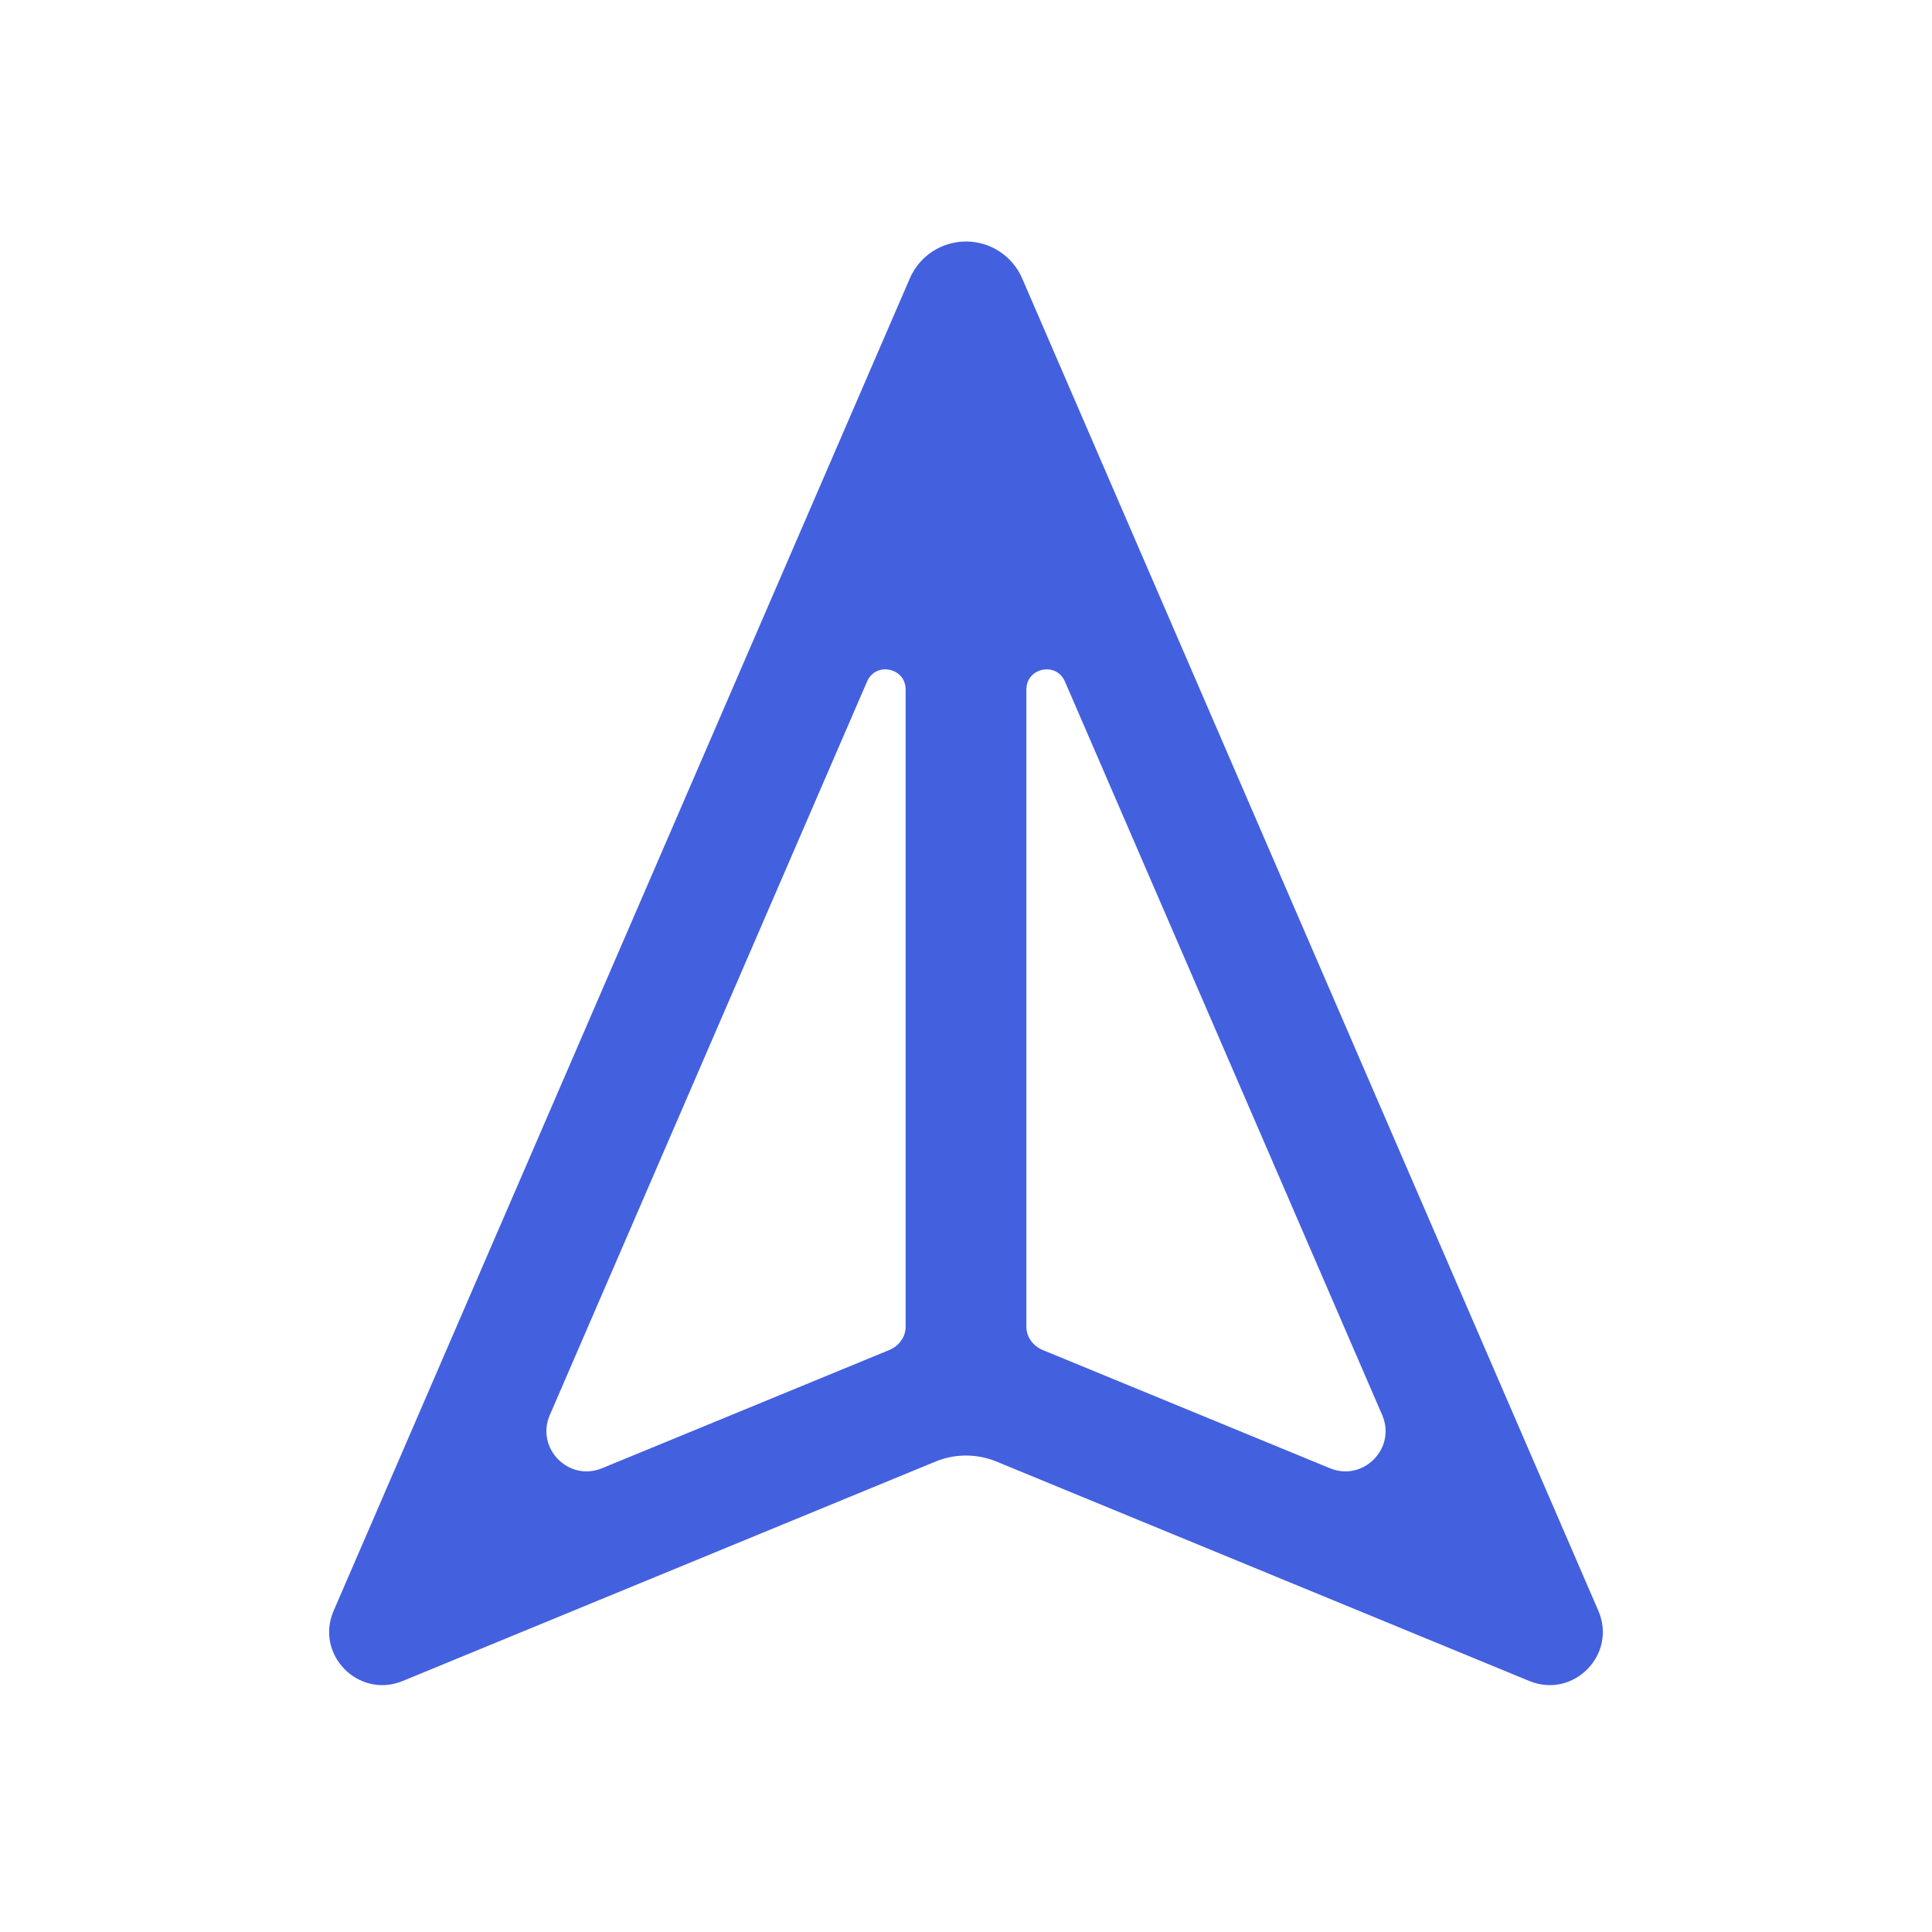 <svg width="24" height="24" viewBox="0 0 24 24" fill="none" xmlns="http://www.w3.org/2000/svg">
<path fill-rule="evenodd" clip-rule="evenodd" d="M11.619 18.157L5.002 20.882C4.454 21.107 3.909 20.553 4.145 20.009L11.302 3.459C11.422 3.18 11.697 3 12 3C12.303 3 12.578 3.18 12.698 3.459L19.855 20.009C20.09 20.553 19.546 21.107 18.998 20.882L12.381 18.157C12.137 18.056 11.863 18.056 11.619 18.157ZM11.25 16.482C11.25 16.61 11.166 16.721 11.048 16.77L7.479 18.239C7.064 18.41 6.652 17.99 6.83 17.578L10.771 8.466C10.878 8.217 11.25 8.294 11.25 8.565V16.482ZM12.75 16.482C12.75 16.61 12.834 16.721 12.952 16.77L16.521 18.239C16.936 18.41 17.348 17.99 17.17 17.578L13.229 8.466C13.122 8.217 12.75 8.294 12.75 8.565V16.482Z" fill="#4360DF"/>
</svg>
